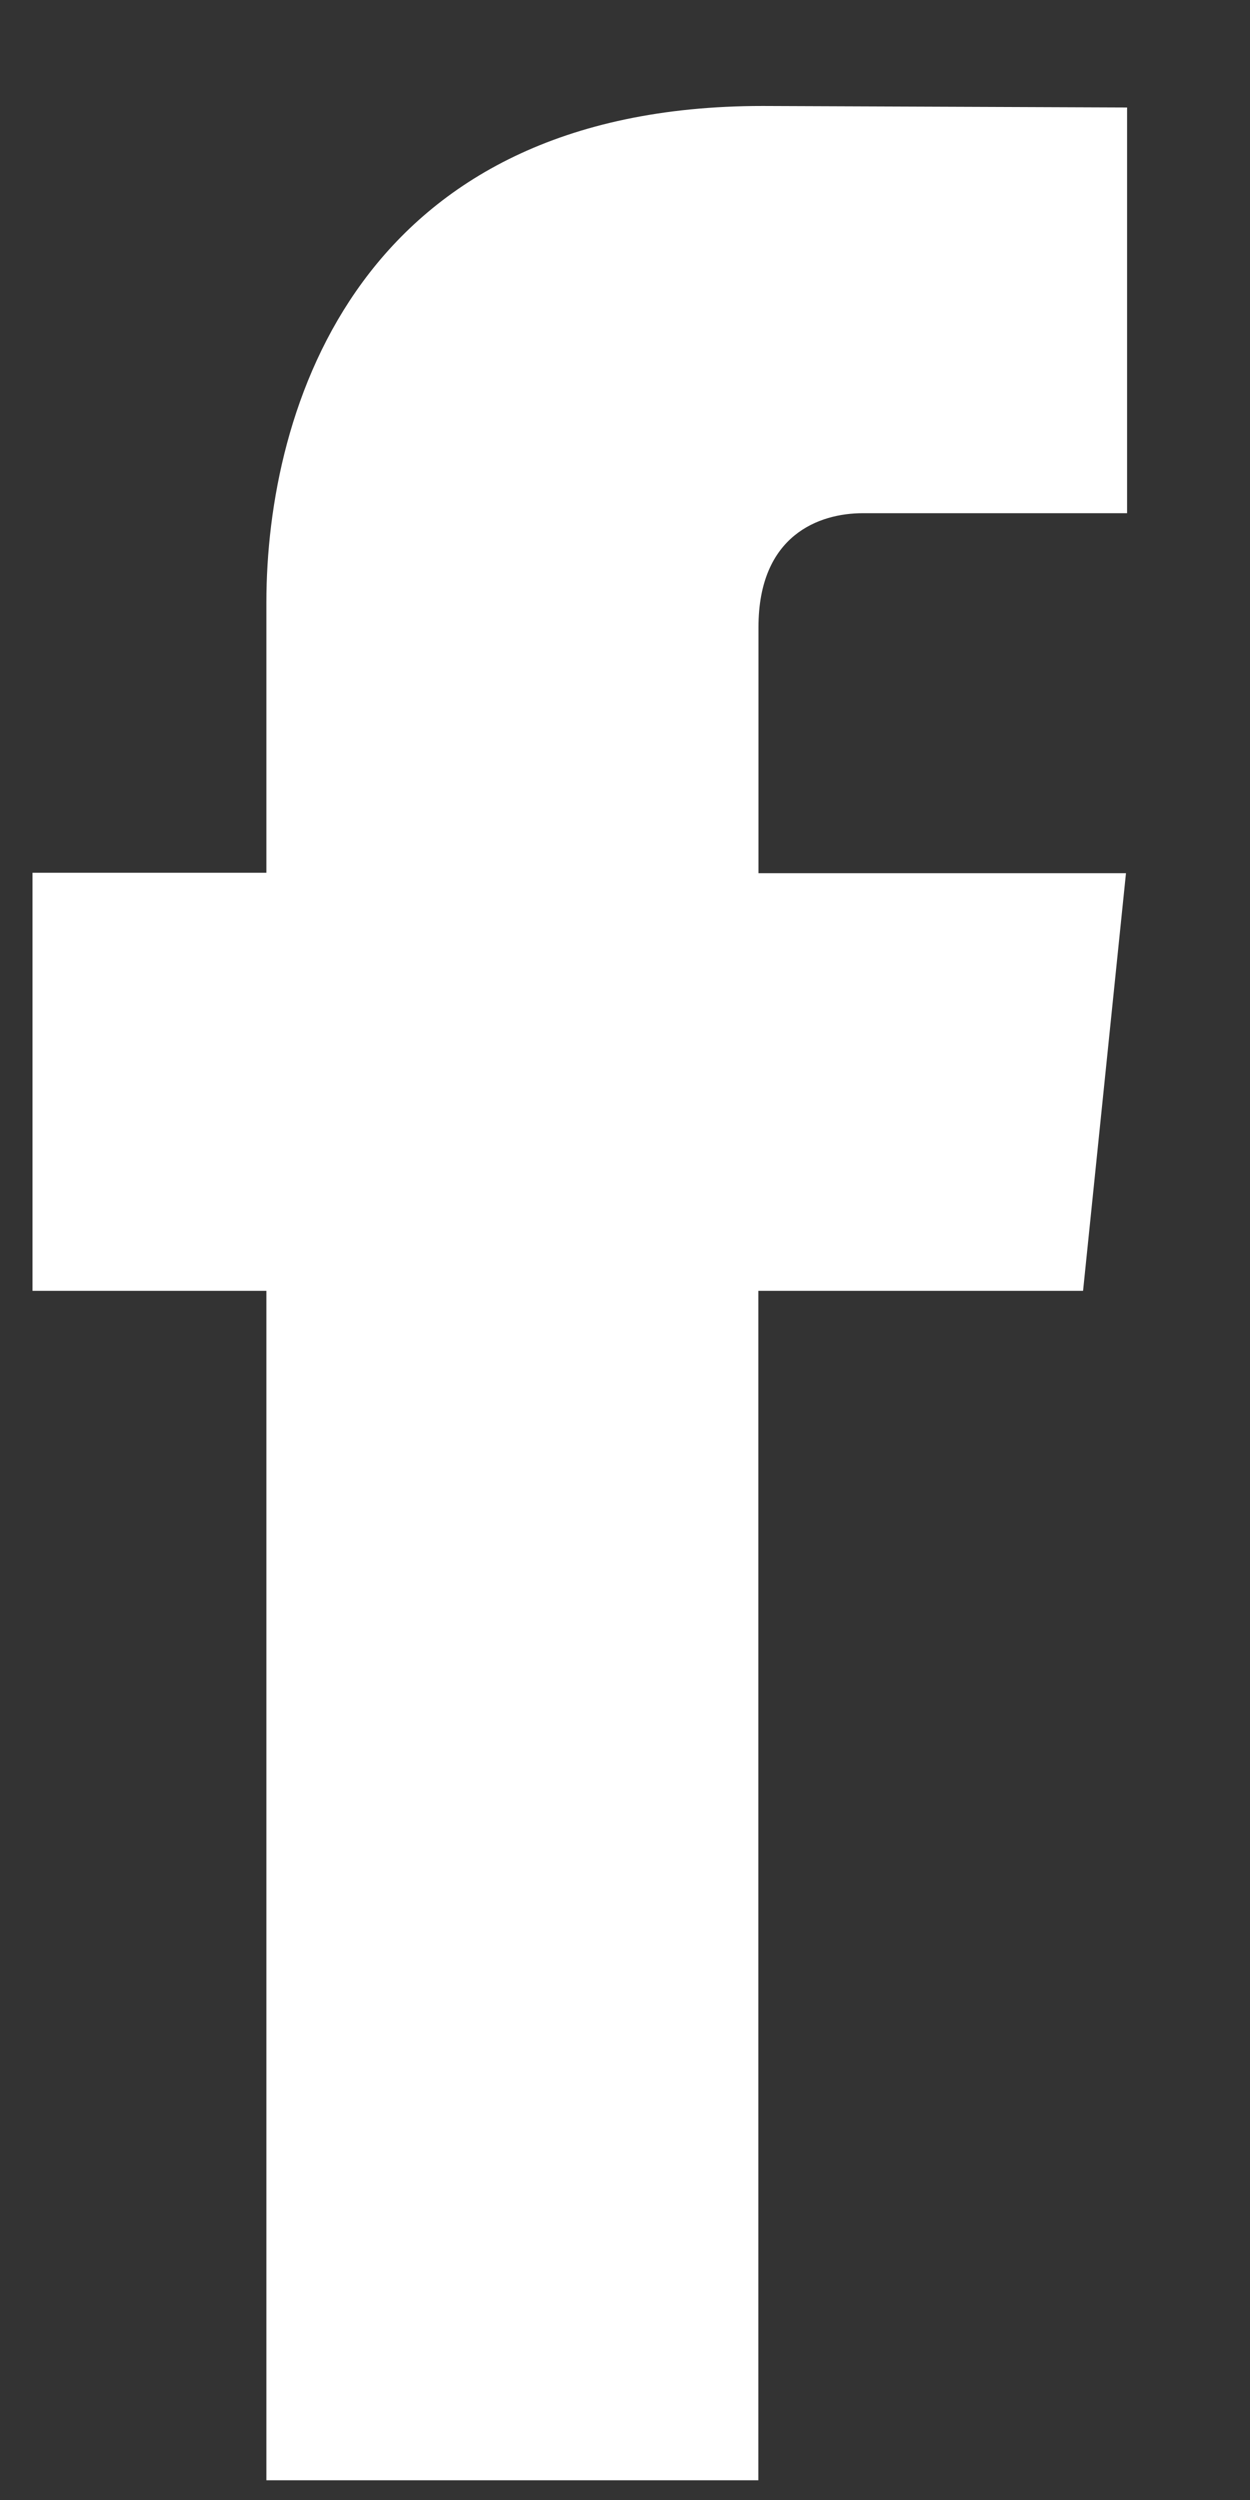 <svg width="9" height="18" viewBox="0 0 9 18" fill="none" xmlns="http://www.w3.org/2000/svg">
<rect x="0" y="0" width="9" height="18" fill="#333333" stroke="none"/>
<path d="M7.798 9.294H5.46V17.858H1.918V9.294H0.234V6.284H1.918V4.337C1.918 2.944 2.58 0.763 5.492 0.763L8.115 0.774V3.695H6.212C5.9 3.695 5.461 3.851 5.461 4.516V6.287H8.107L7.798 9.294Z" fill="white"/>
</svg>
